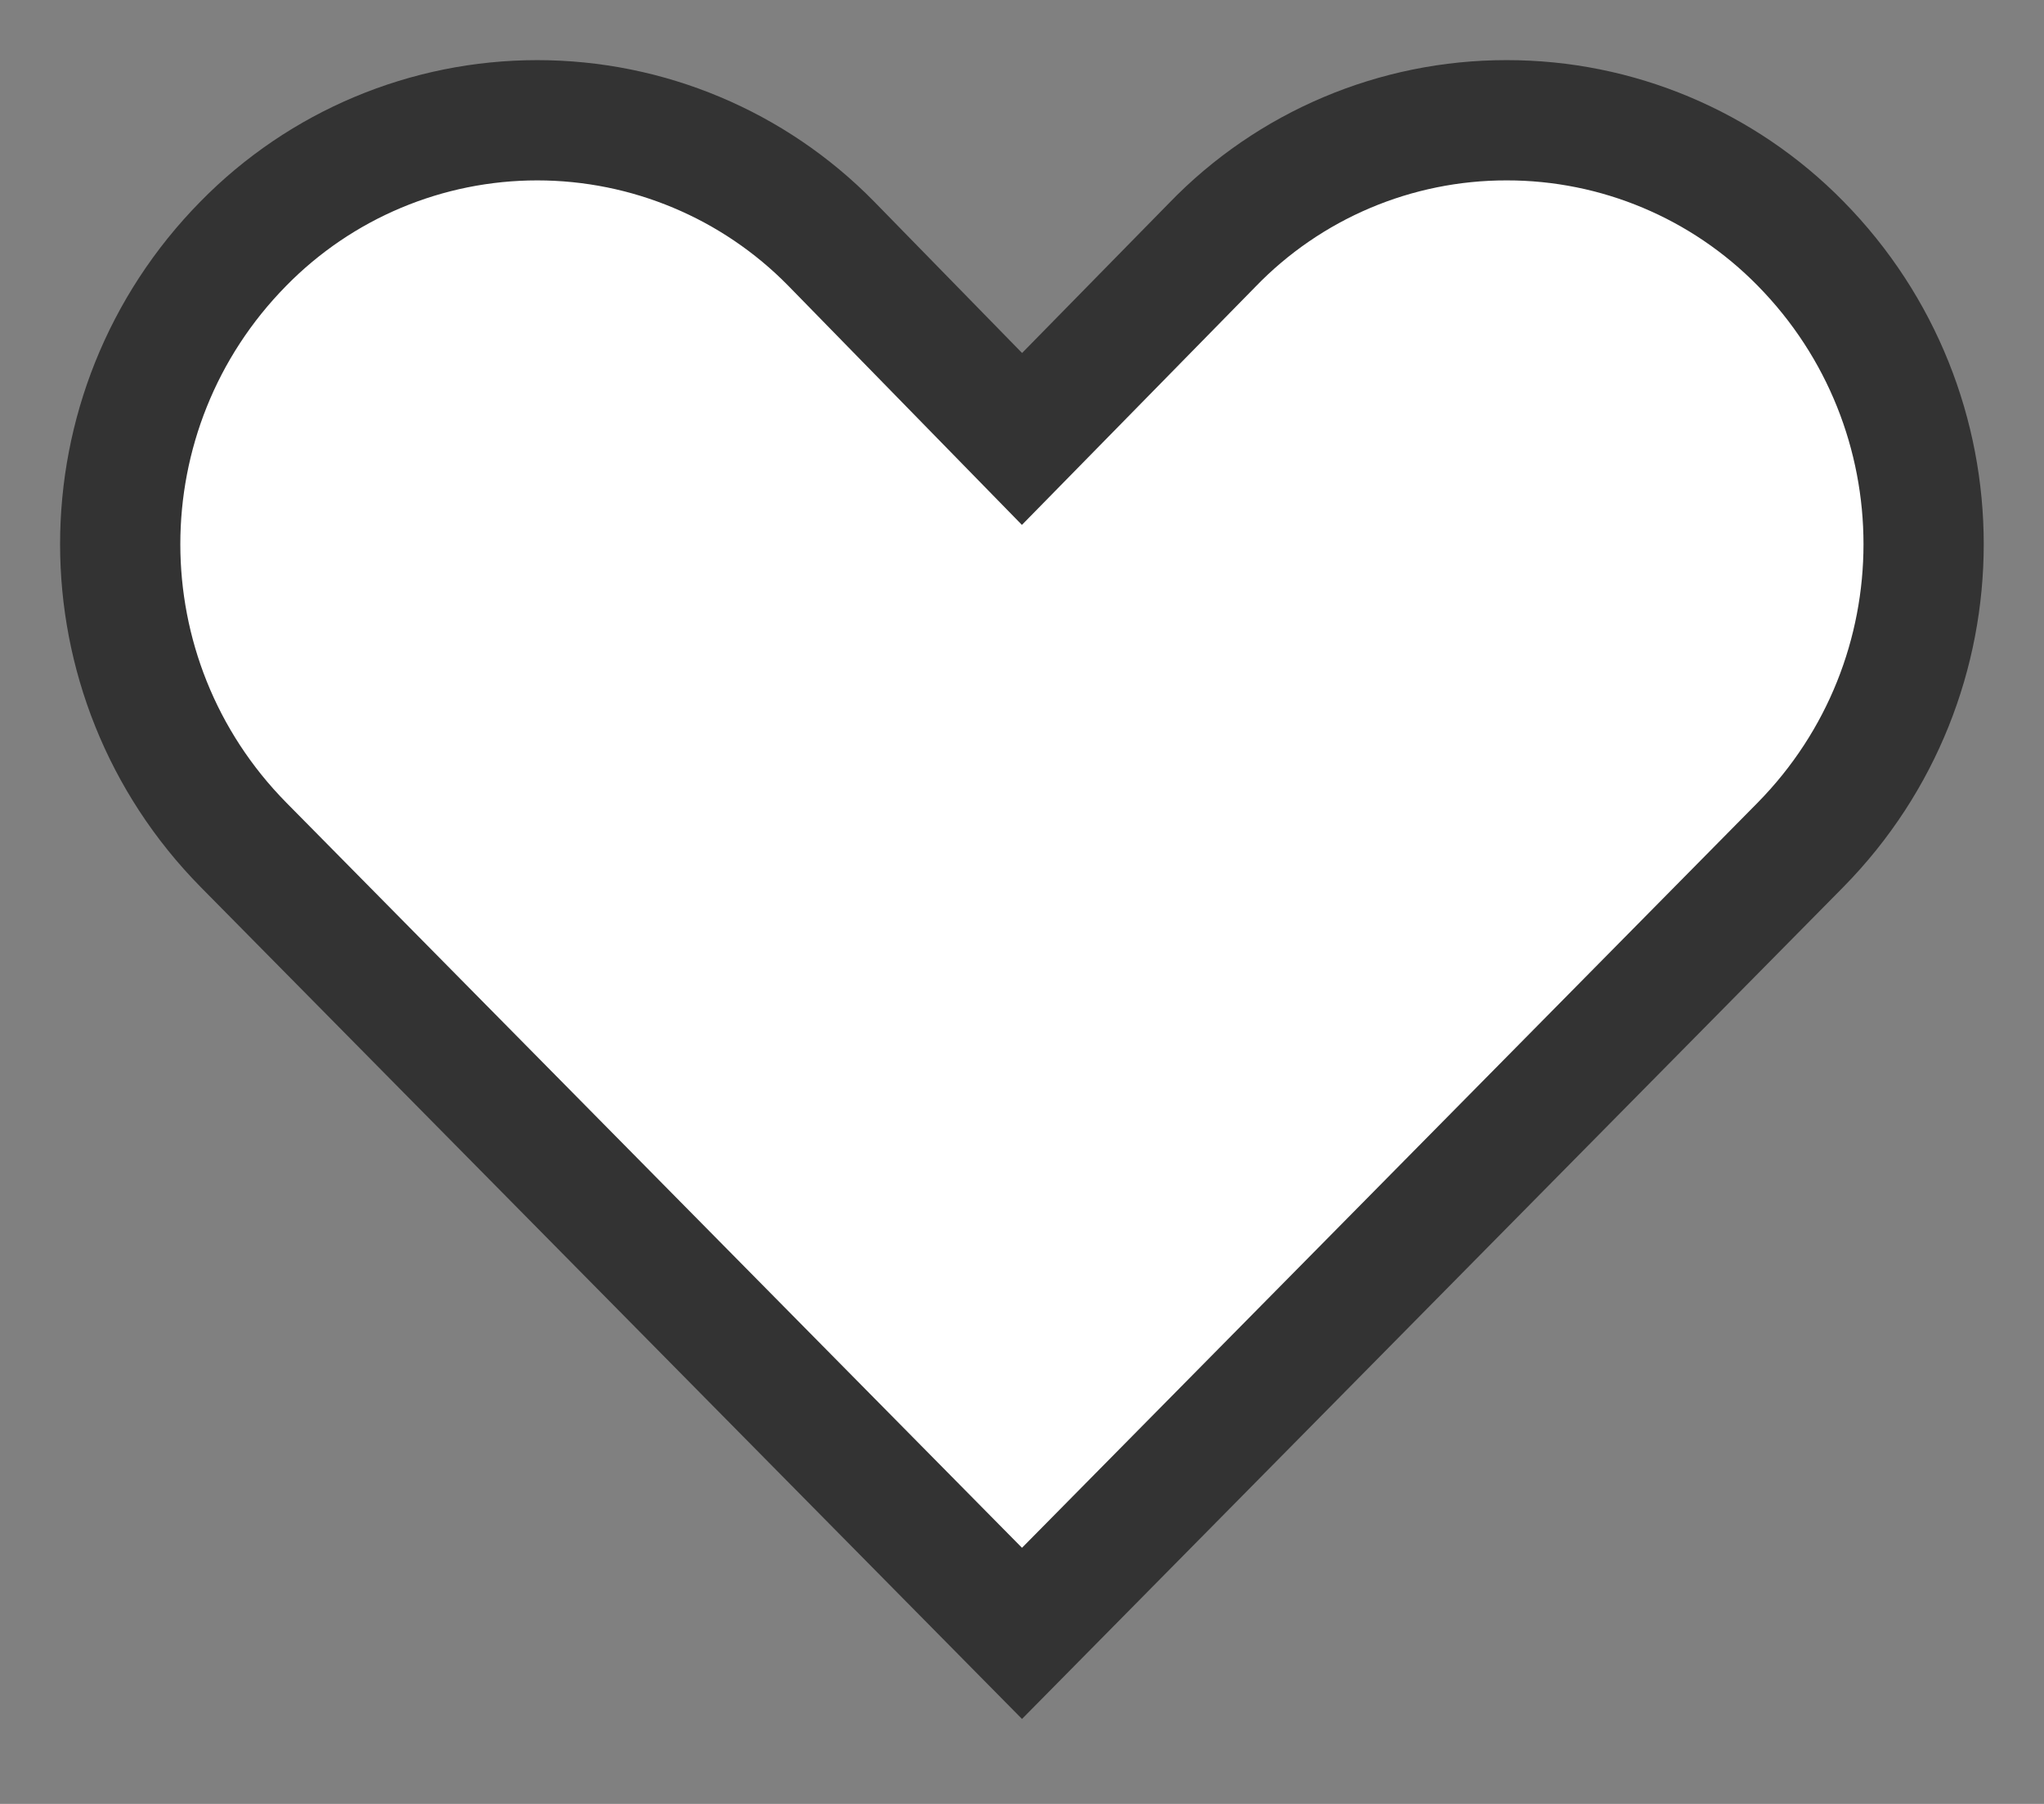 <svg width="17" height="15" viewBox="0 0 17 15" fill="none" xmlns="http://www.w3.org/2000/svg">
<rect x="0" y="0" width="17" height="15" fill="#808080" stroke="none"/>
<path fill-rule="evenodd" clip-rule="evenodd" d="M12.531 1C13.45 0.999 14.331 1.369 14.975 2.025C16.34 3.412 16.34 5.638 14.975 7.025L8.5 13.582L2.025 7.025C0.658 5.638 0.658 3.412 2.025 2.025C2.669 1.369 3.549 1 4.468 1C5.387 1 6.268 1.369 6.912 2.025L8.5 3.65L10.081 2.038C10.723 1.373 11.607 0.999 12.531 1V1Z" fill="white" stroke="#333333"/>
</svg>